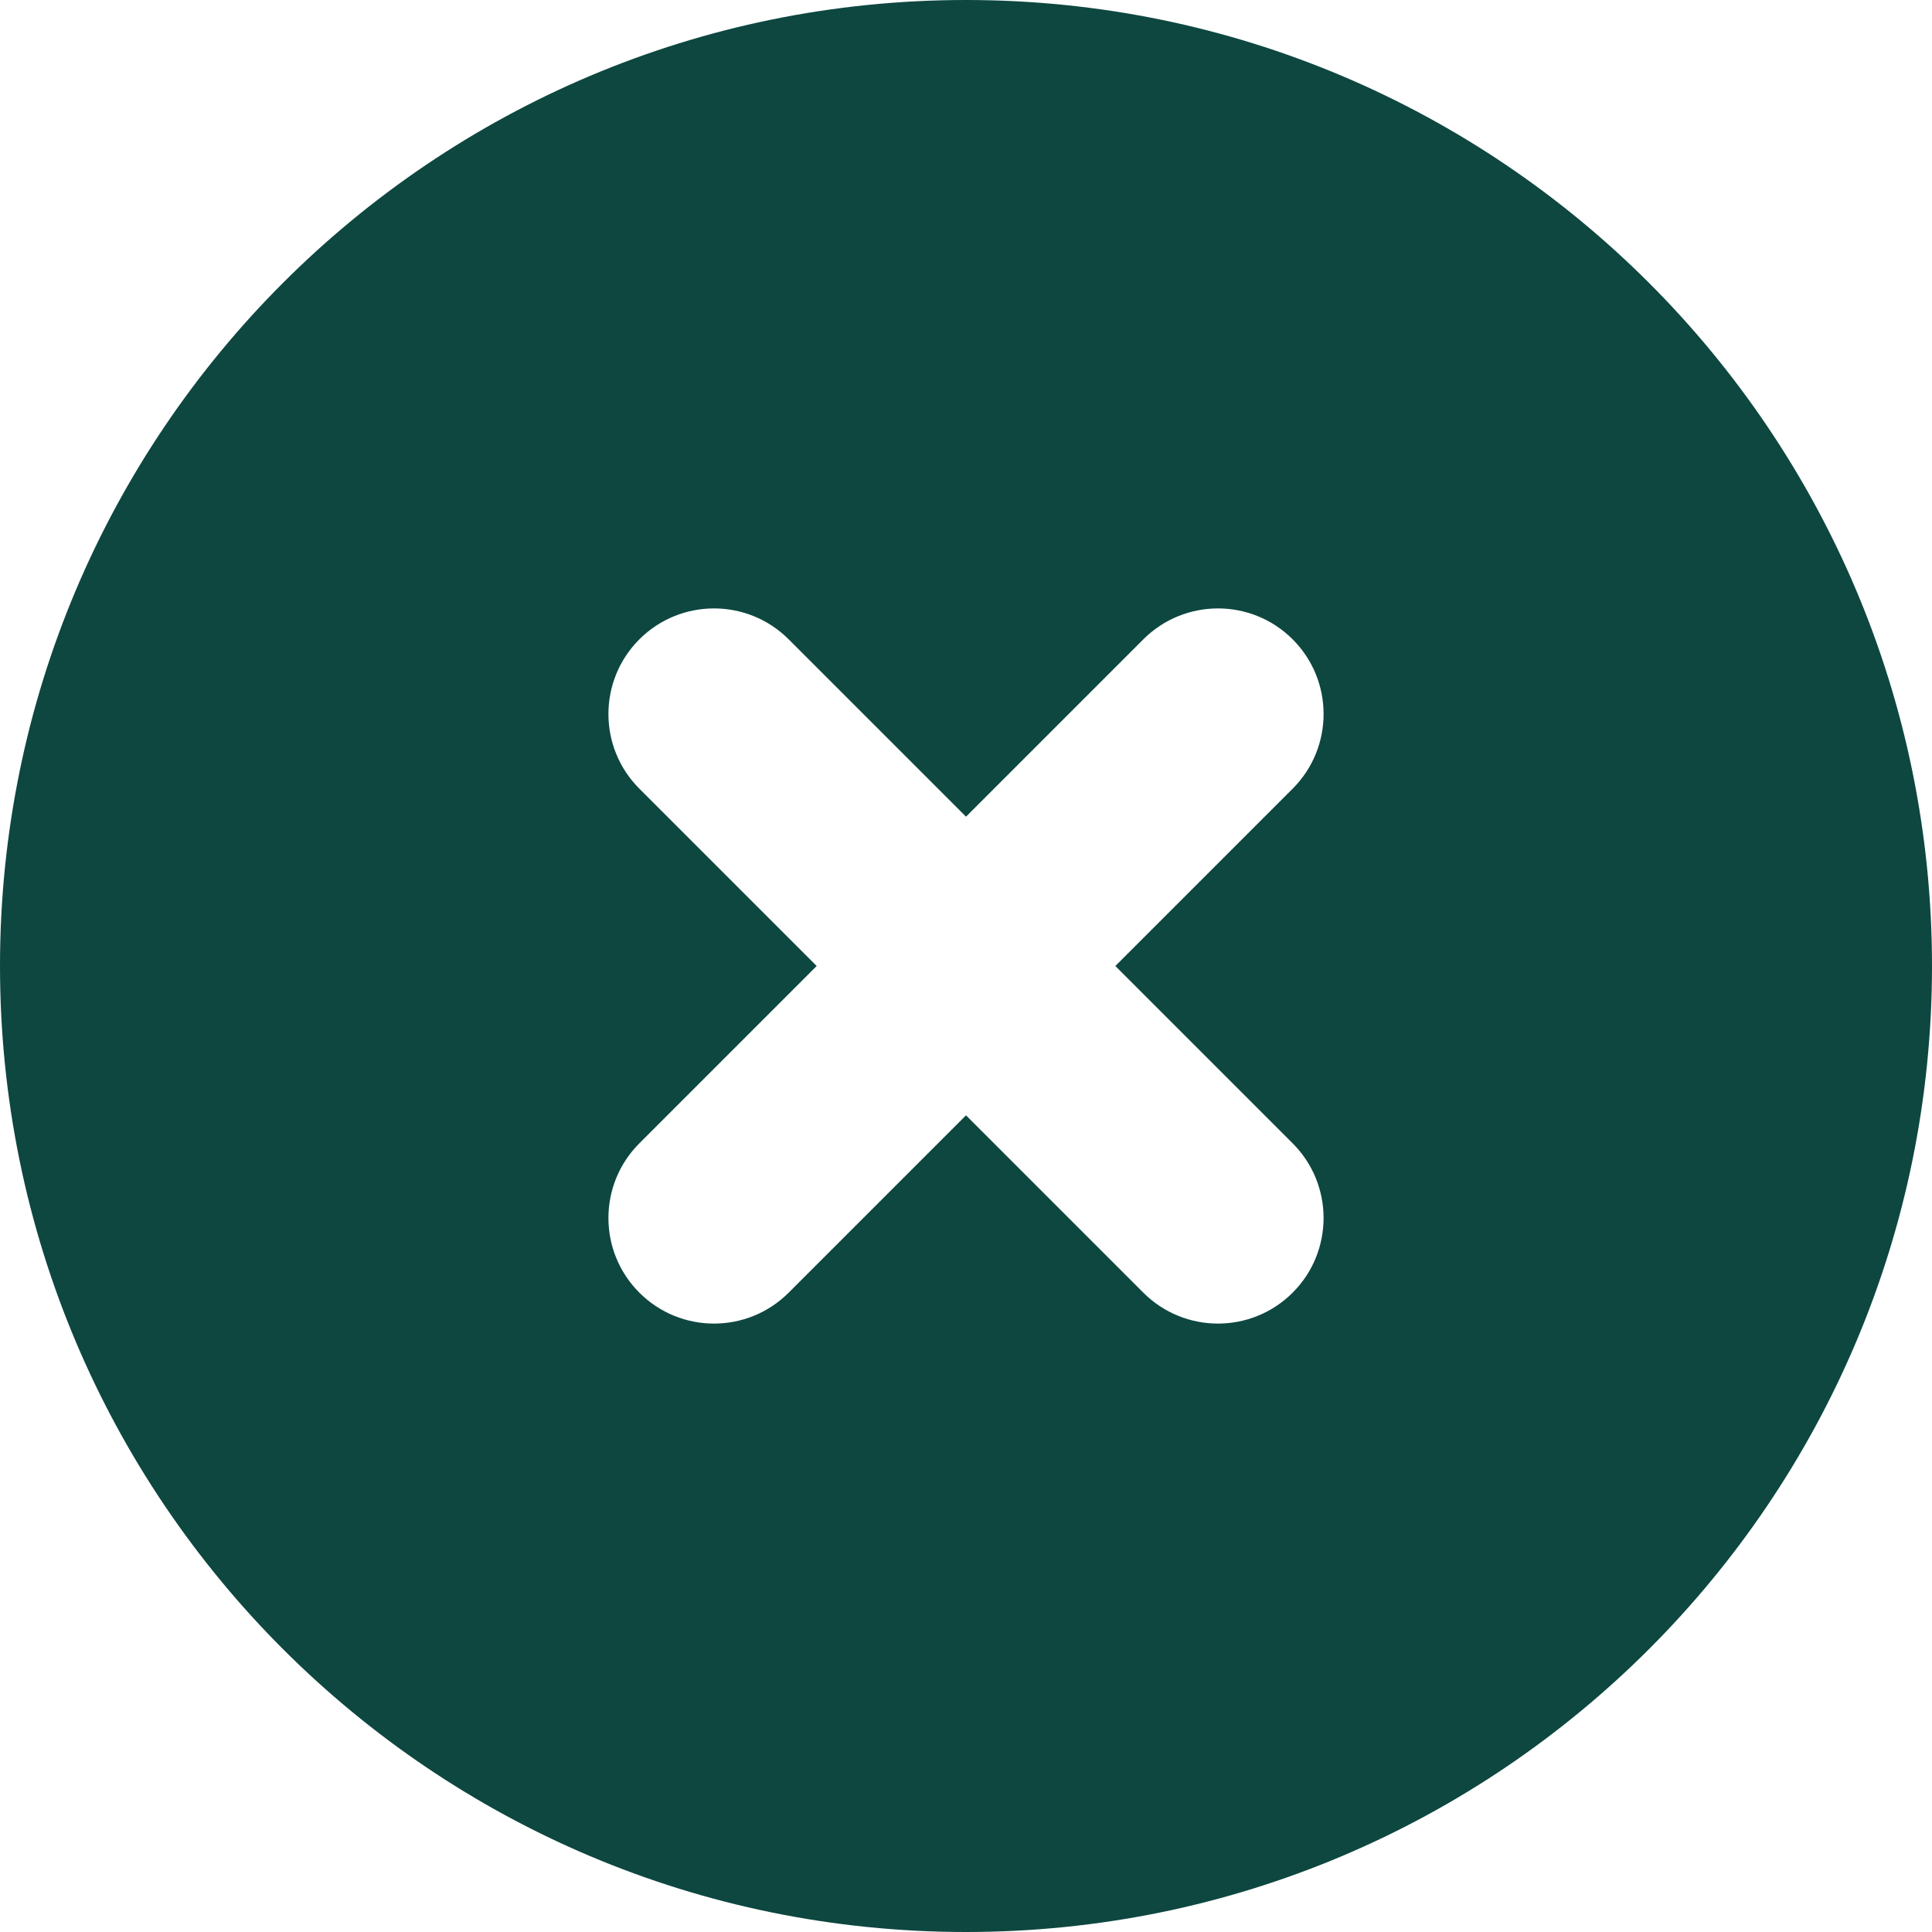 <?xml version="1.0" encoding="UTF-8" standalone="no"?>
<svg
   xmlns:dc="http://purl.org/dc/elements/1.1/"
   xmlns:cc="http://creativecommons.org/ns#"
   xmlns:rdf="http://www.w3.org/1999/02/22-rdf-syntax-ns#"
   xmlns:svg="http://www.w3.org/2000/svg"
   xmlns="http://www.w3.org/2000/svg"
   xmlns:sodipodi="http://sodipodi.sourceforge.net/DTD/sodipodi-0.dtd"
   xmlns:inkscape="http://www.inkscape.org/namespaces/inkscape"
   inkscape:version="1.0 (4035a4fb49, 2020-05-01)"
   sodipodi:docname="deleteDarkGreen.svg"
   xml:space="preserve"
   style="enable-background:new 0 0 459 459;"
   viewBox="0 0 459 459"
   y="0px"
   x="0px"
   id="Layer_1"
   version="1.1"><defs
   id="defs41" /><sodipodi:namedview
   inkscape:current-layer="Layer_1"
   inkscape:window-maximized="1"
   inkscape:window-y="-12"
   inkscape:window-x="97"
   inkscape:cy="253.48498"
   inkscape:cx="-4.0878036"
   inkscape:zoom="0.64702581"
   showgrid="false"
   id="namedview39"
   inkscape:window-height="1040"
   inkscape:window-width="1811"
   inkscape:pageshadow="2"
   inkscape:pageopacity="0"
   guidetolerance="10"
   gridtolerance="10"
   objecttolerance="10"
   borderopacity="1"
   bordercolor="#666666"
   pagecolor="#ffffff" />
<g
   style="fill:#0d4740;fill-opacity:1"
   id="g6">
	<g
   style="fill:#0d4740;fill-opacity:1"
   id="g4">
		<path
   style="fill:#0d4740;fill-opacity:1"
   id="path2"
   d="M 229.5,0 C 102.751,0 0,102.751 0,229.5 0,356.249 102.751,459 229.5,459 356.249,459 459,356.249 459,229.5 459,102.751 356.249,0 229.5,0 Z m 77.605,271.629 c 9.797,9.797 9.797,25.68 0,35.477 -4.898,4.898 -11.318,7.347 -17.738,7.347 -6.42,0 -12.84,-2.449 -17.738,-7.347 L 229.5,264.977 187.372,307.106 c -4.898,4.898 -11.318,7.347 -17.738,7.347 -6.42,0 -12.84,-2.449 -17.738,-7.347 -9.797,-9.796 -9.797,-25.68 0,-35.477 L 194.025,229.5 151.896,187.371 c -9.797,-9.797 -9.797,-25.68 0,-35.477 9.797,-9.797 25.68,-9.797 35.477,0 l 42.128,42.129 42.128,-42.129 c 9.797,-9.797 25.68,-9.797 35.477,0 9.797,9.796 9.797,25.68 0,35.477 l -42.13,42.129 z" />
	</g>
</g>
<g
   id="g8">
</g>
<g
   id="g10">
</g>
<g
   id="g12">
</g>
<g
   id="g14">
</g>
<g
   id="g16">
</g>
<g
   id="g18">
</g>
<g
   id="g20">
</g>
<g
   id="g22">
</g>
<g
   id="g24">
</g>
<g
   id="g26">
</g>
<g
   id="g28">
</g>
<g
   id="g30">
</g>
<g
   id="g32">
</g>
<g
   id="g34">
</g>
<g
   id="g36">
</g>
</svg>
